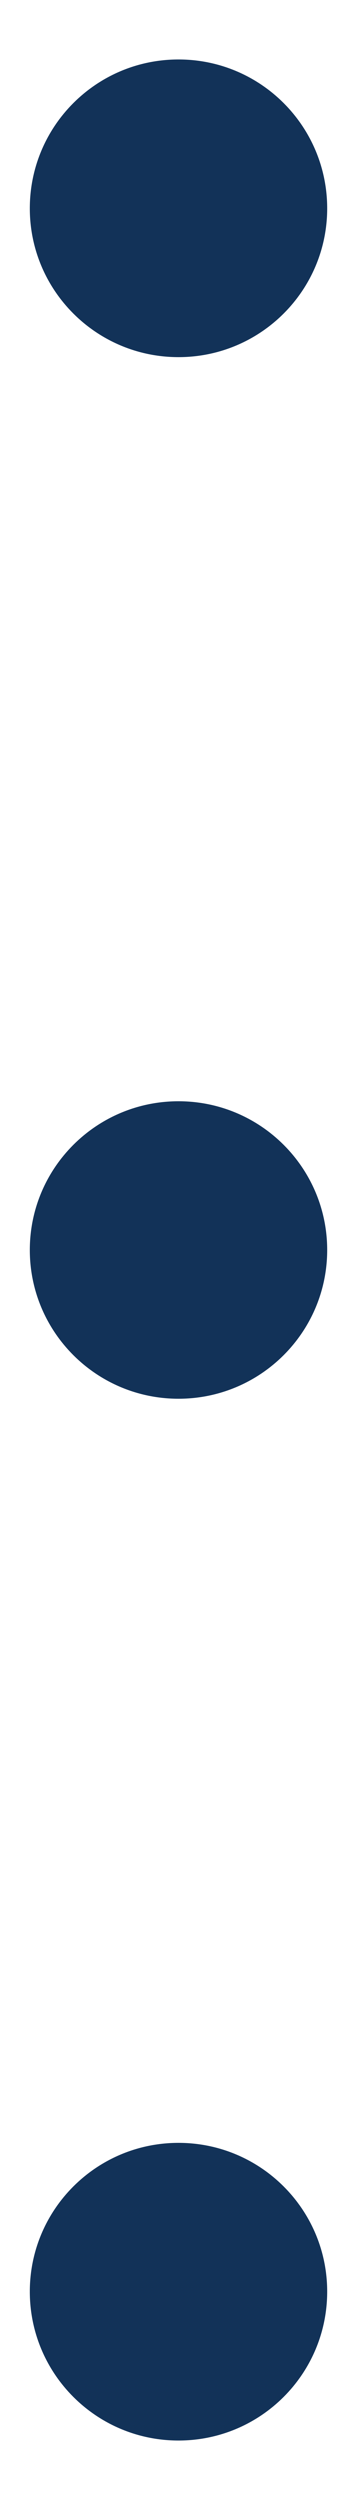 <svg width="2" height="14" viewBox="0 0 2 14" fill="none" xmlns="http://www.w3.org/2000/svg">
<g clip-path="url(#clip0_1_329)">
<path d="M1 13.667C1.46 13.667 1.833 13.294 1.833 12.833C1.833 12.373 1.46 12 1 12C0.54 12 0.167 12.373 0.167 12.833C0.167 13.294 0.54 13.667 1 13.667Z" fill="#123258"/>
<path d="M1 7.833C1.46 7.833 1.833 7.46 1.833 7C1.833 6.54 1.46 6.167 1 6.167C0.54 6.167 0.167 6.54 0.167 7C0.167 7.46 0.54 7.833 1 7.833Z" fill="#123258"/>
<path d="M1 2C1.46 2 1.833 1.627 1.833 1.167C1.833 0.706 1.46 0.333 1 0.333C0.54 0.333 0.167 0.706 0.167 1.167C0.167 1.627 0.54 2 1 2Z" fill="#123258"/>
</g>
<defs>
<clipPath id="clip0_1_329">
<rect width="2" height="14" fill="white"/>
</clipPath>
</defs>
</svg>
